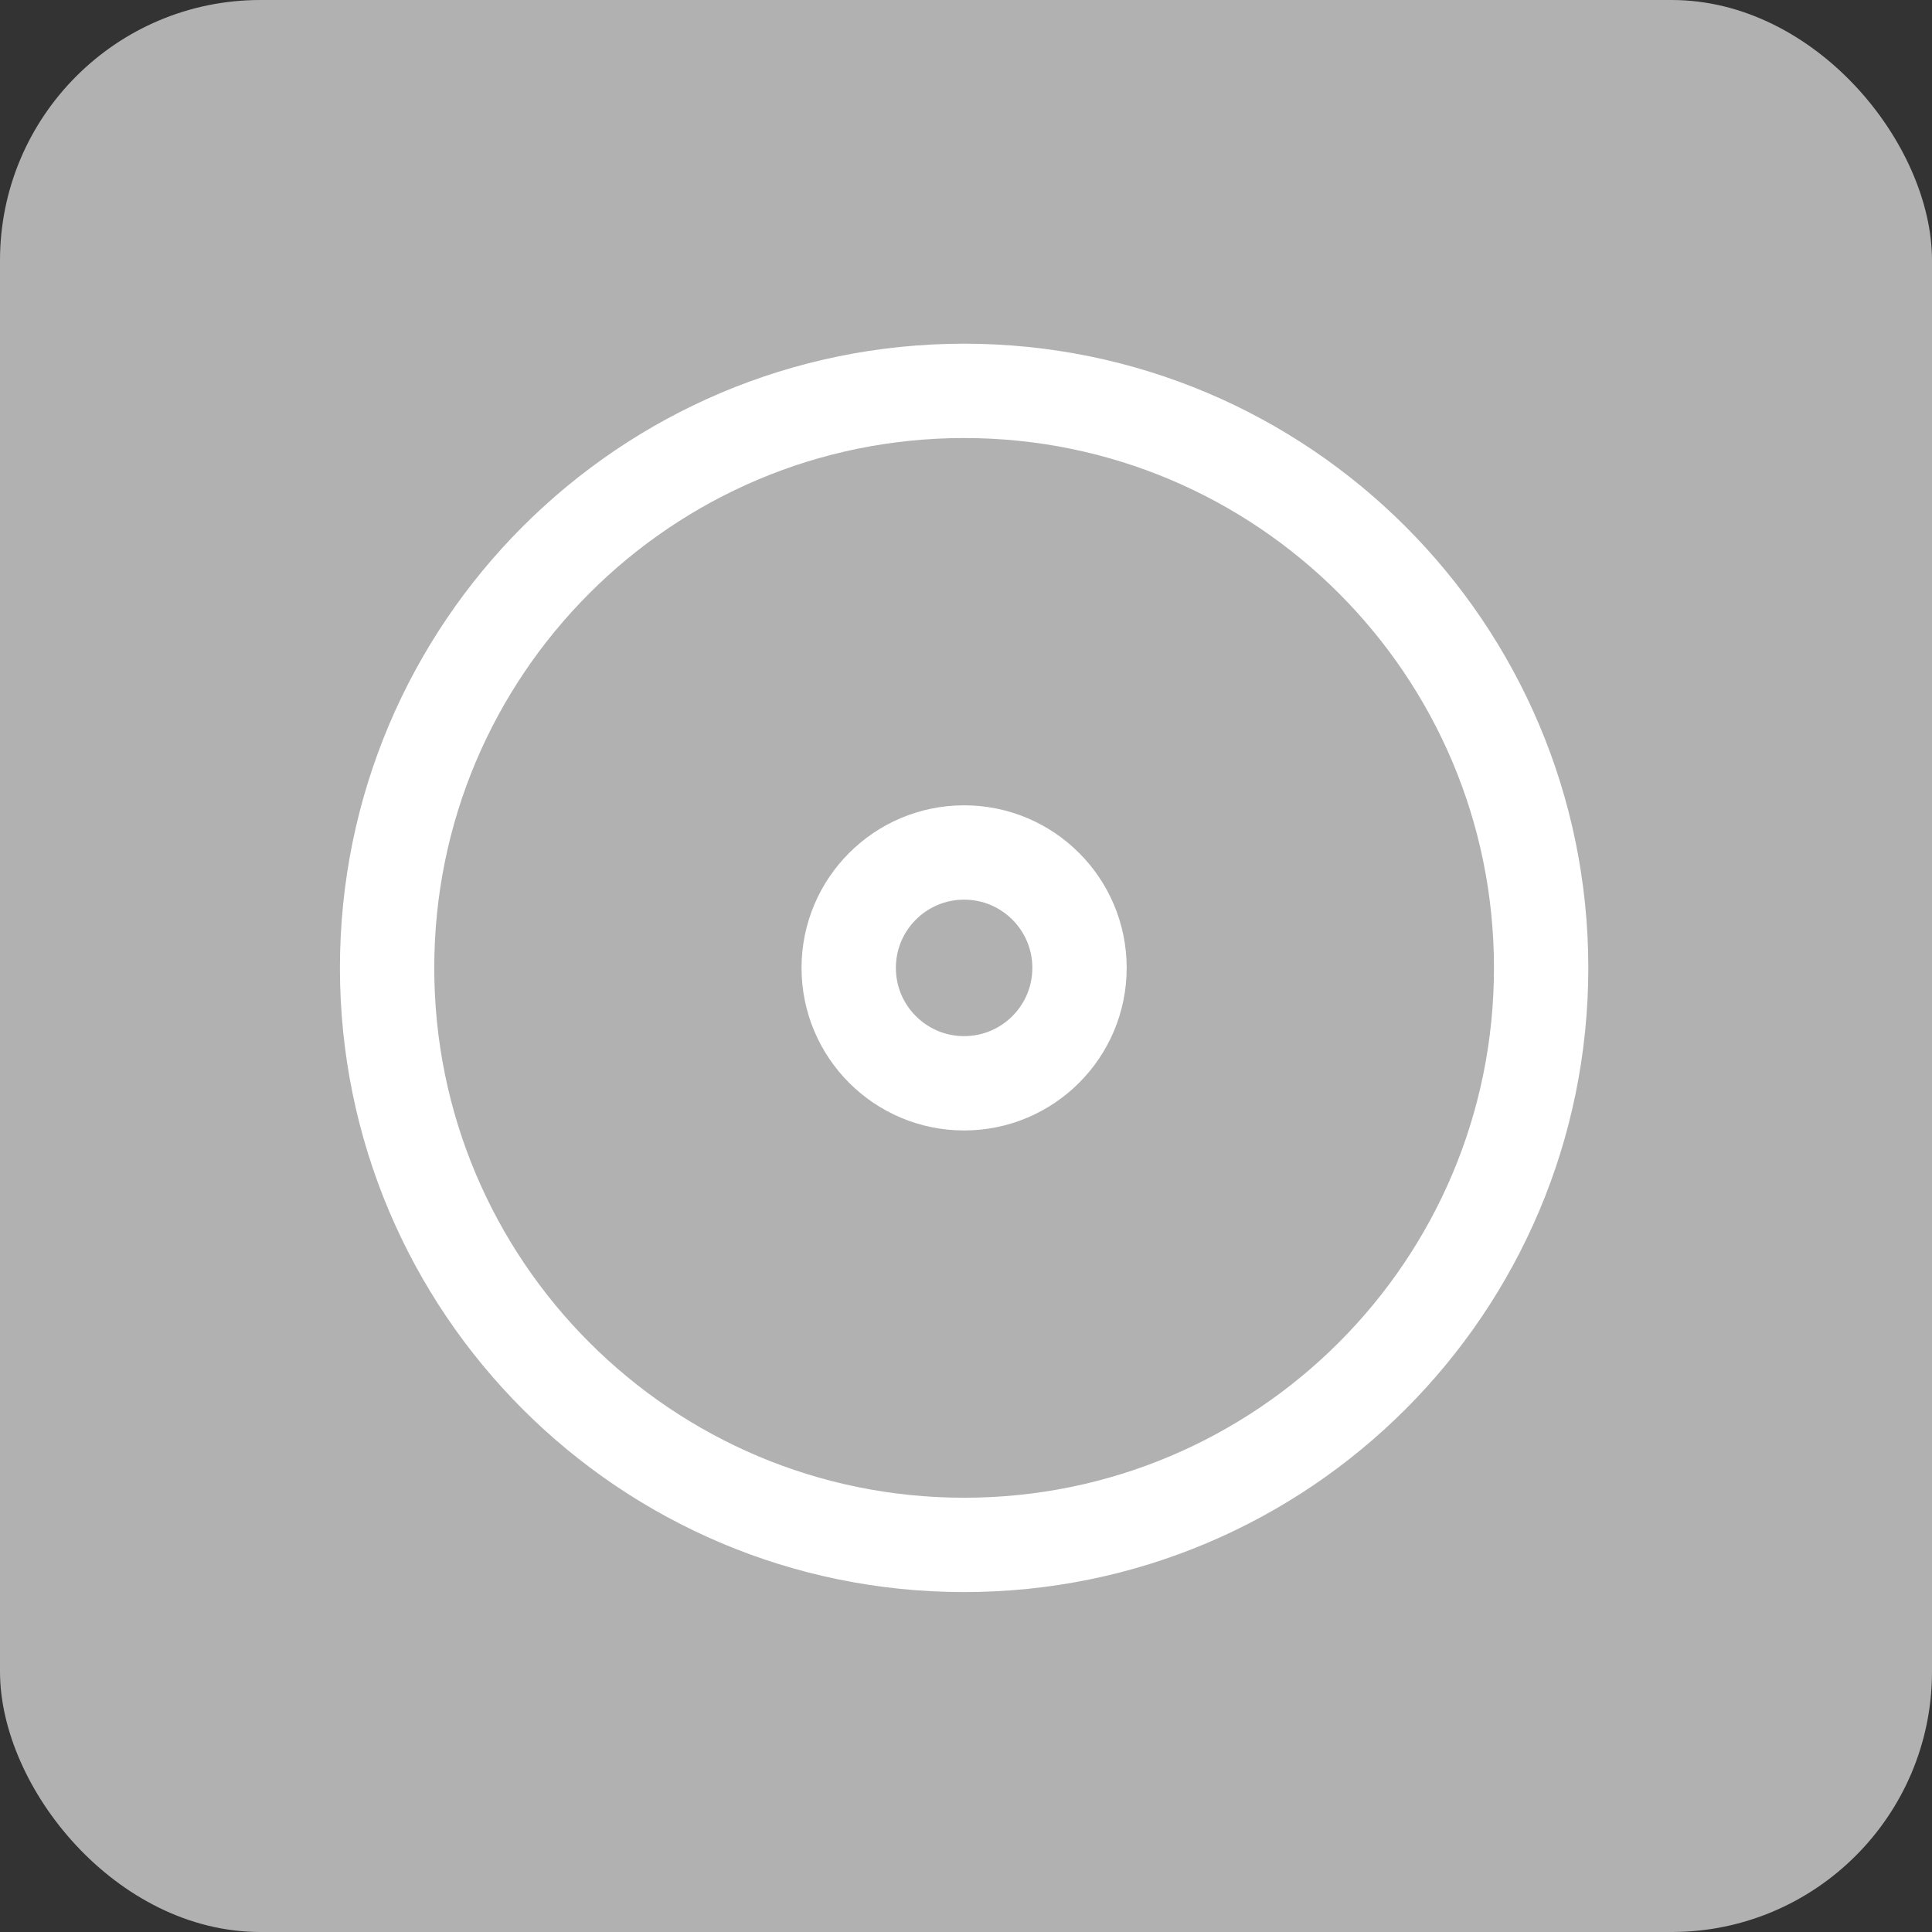 <svg width="512" height="512" viewBox="0 0 512 512" fill="none" xmlns="http://www.w3.org/2000/svg">
<rect x="0" y="0" width="512" height="512" fill="#333333" stroke="none"/>
<rect width="512" height="512" rx="69" fill="#B1B1B1"/>
<path d="M255.501 409.416C339.954 409.416 408.417 340.953 408.417 256.5C408.417 172.046 339.954 103.583 255.501 103.583C171.047 103.583 102.584 172.046 102.584 256.5C102.584 340.953 171.047 409.416 255.501 409.416Z" stroke="white" stroke-width="25" stroke-linecap="round" stroke-linejoin="round"/>
<path d="M255.499 287.084C272.39 287.084 286.083 273.391 286.083 256.5C286.083 239.61 272.39 225.917 255.499 225.917C238.609 225.917 224.916 239.61 224.916 256.5C224.916 273.391 238.609 287.084 255.499 287.084Z" stroke="white" stroke-width="25" stroke-linecap="round" stroke-linejoin="round"/>
</svg>

